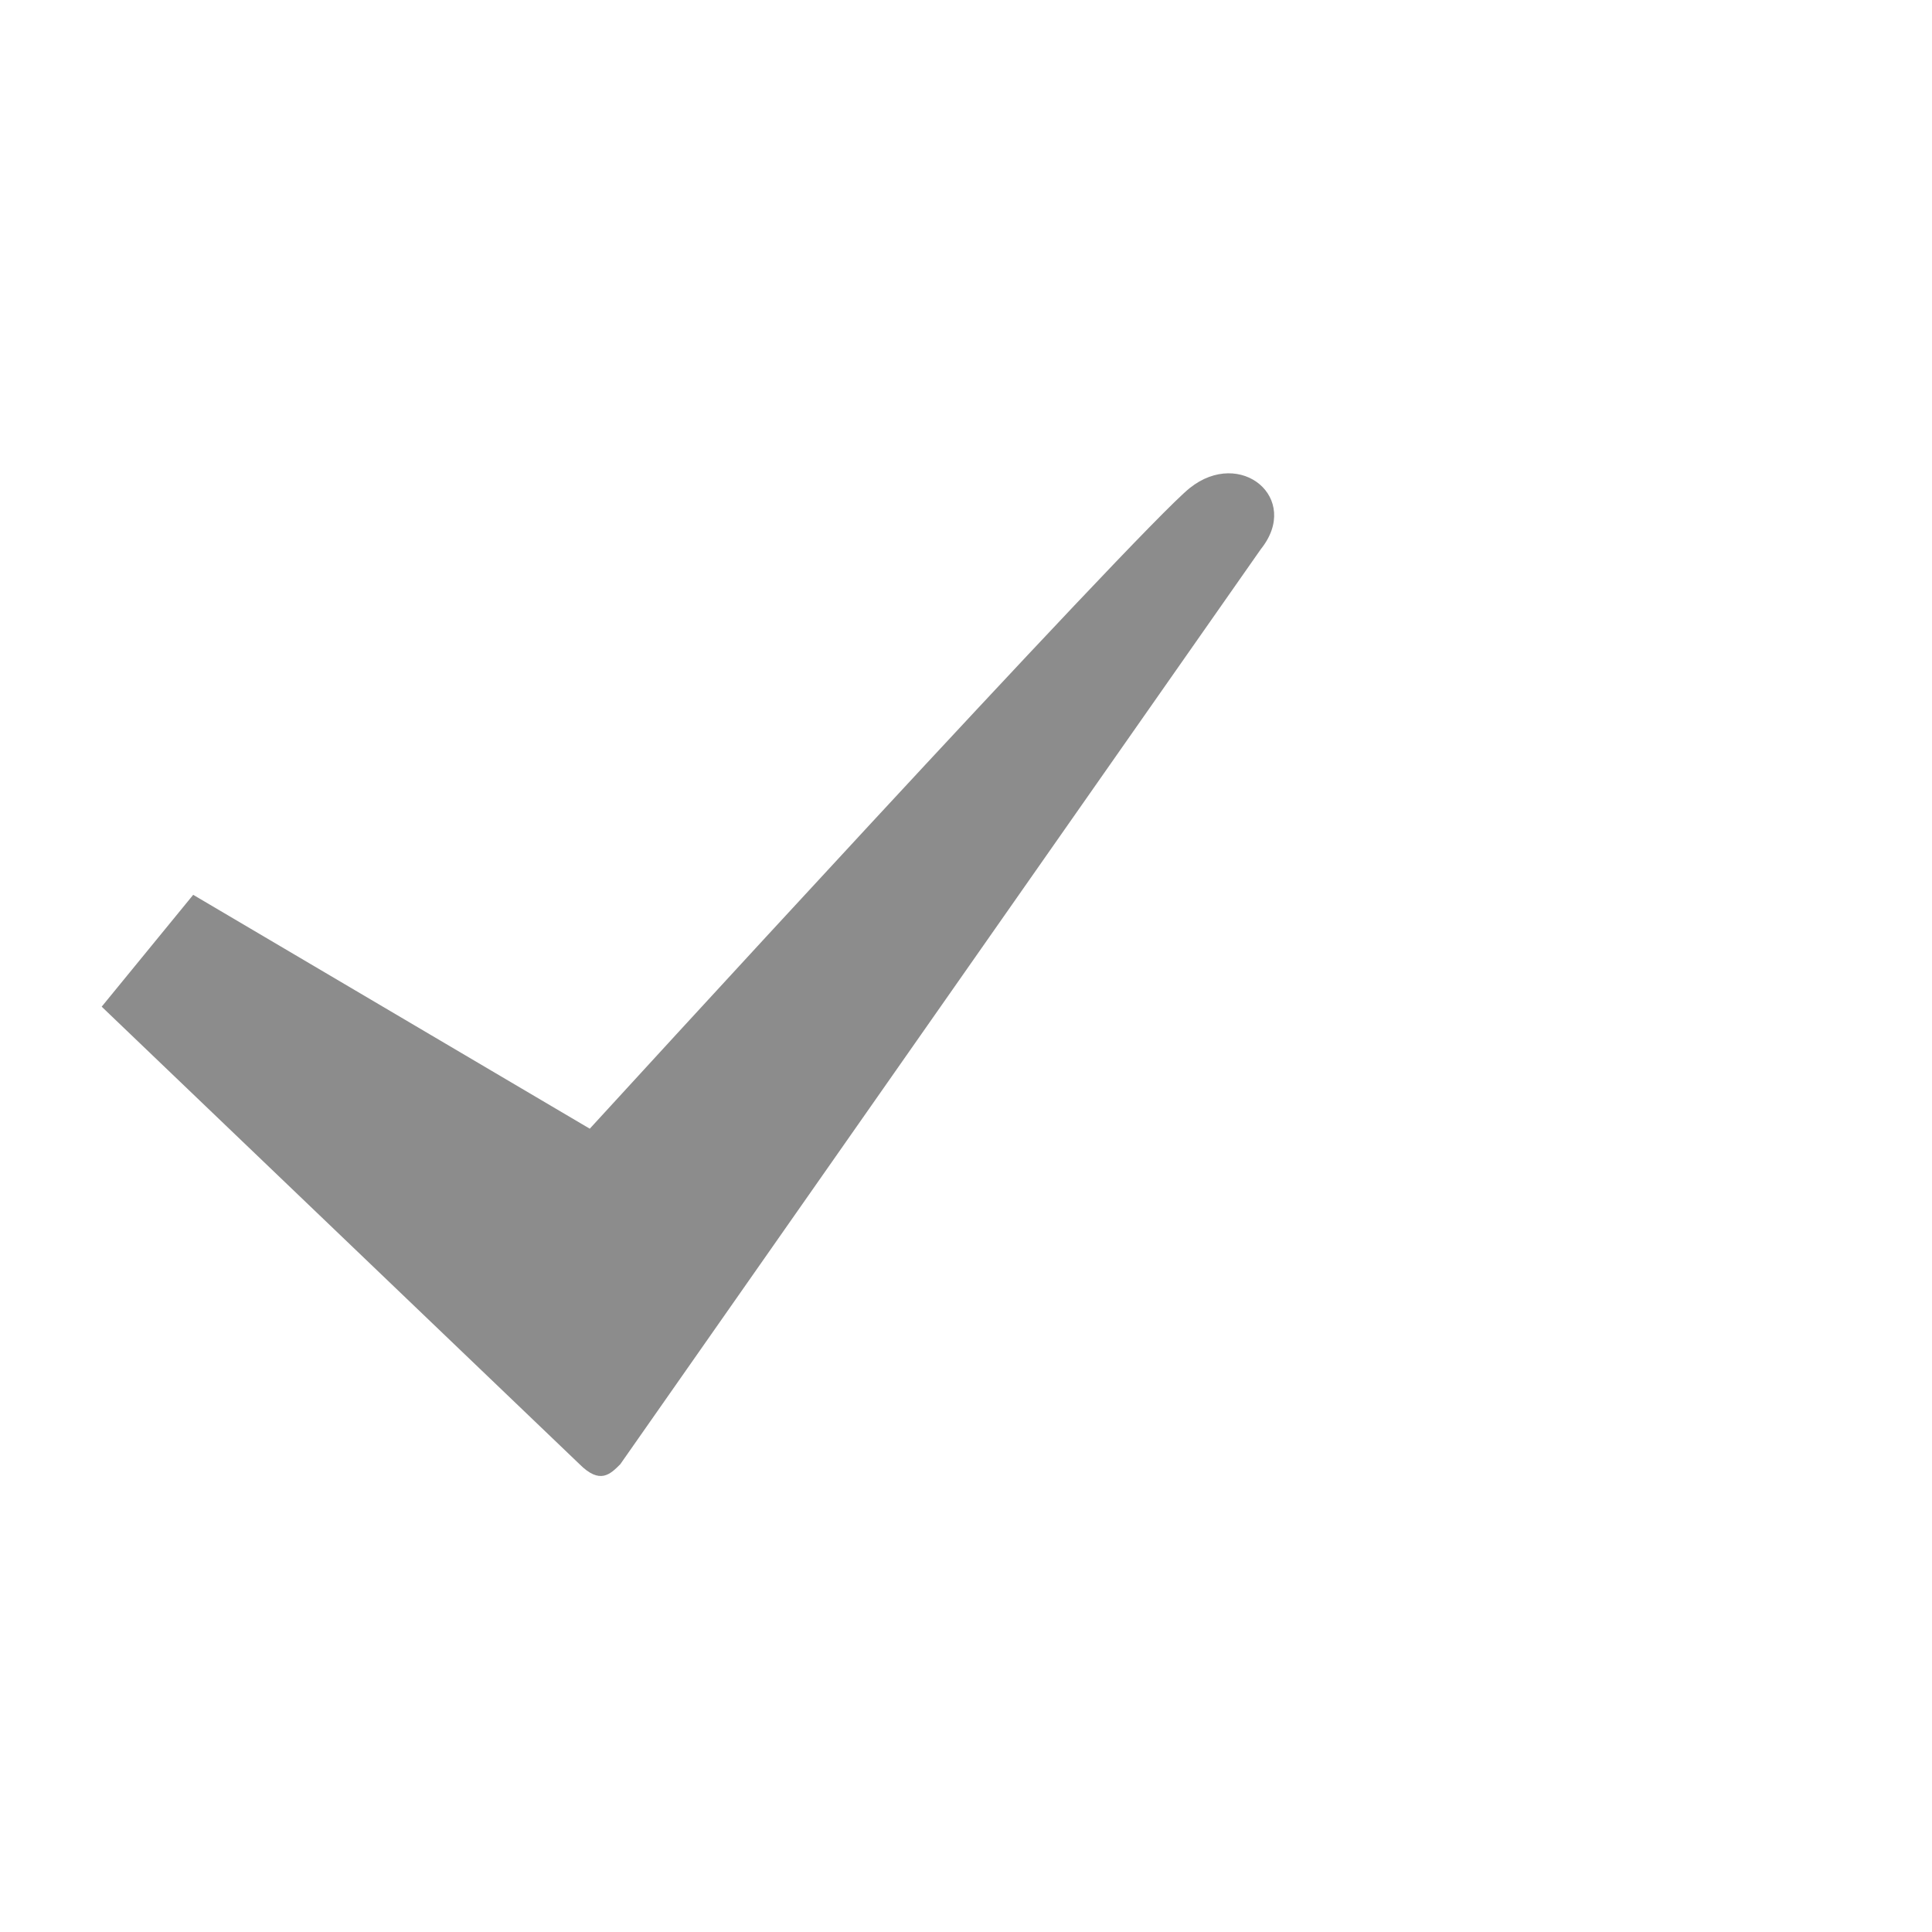 <?xml version="1.0" encoding="utf-8"?>
<!-- Generator: Adobe Illustrator 22.0.1, SVG Export Plug-In . SVG Version: 6.00 Build 0)  -->
<svg version="1.1" id="Layer_1" xmlns="http://www.w3.org/2000/svg" xmlns:xlink="http://www.w3.org/1999/xlink" x="0px" y="0px"
	 viewBox="0 0 19 19" style="enable-background:new 0 0 19 19;" xml:space="preserve">
<style type="text/css">
	.st0{display:none;}
	.st1{display:inline;}
</style>
<g class="st0">
	<path class="st1" d="M1.9,8.8l3.9,2.3c0,0,5.4-5.9,5.9-6.3c0.5-0.4,1.1,0.1,0.7,0.6l-6.3,9c-0.1,0.1-0.2,0.2-0.4,0L1,9.9L1.9,8.8z"
		/>
	<path class="st1" d="M9.7,10.3l1.5,0.9l5.9-6.3c0.5-0.5,1.1,0.1,0.7,0.6l-6.2,9c-0.1,0.2-0.3,0.2-0.4,0L8.6,12L9.7,10.3z"/>
</g>
<g>
	<path d="M1.9,8.8l3.9,2.3c0,0,5.4-5.9,5.9-6.3c0.5-0.4,1.1,0.1,0.7,0.6l-6.3,9c-0.1,0.1-0.2,0.2-0.4,0L1,9.9L1.9,8.8z" style="fill:#8c8c8c;" />
</g>
<g class="st0">
	<path class="st1" d="M2.4,8.3l5.8,3.5c0,0,8-8.9,8.7-9.6s1.6,0.1,1,0.9L8.5,16.8c-0.1,0.2-0.3,0.3-0.6,0L1,10L2.4,8.3z"/>
</g>
</svg>

